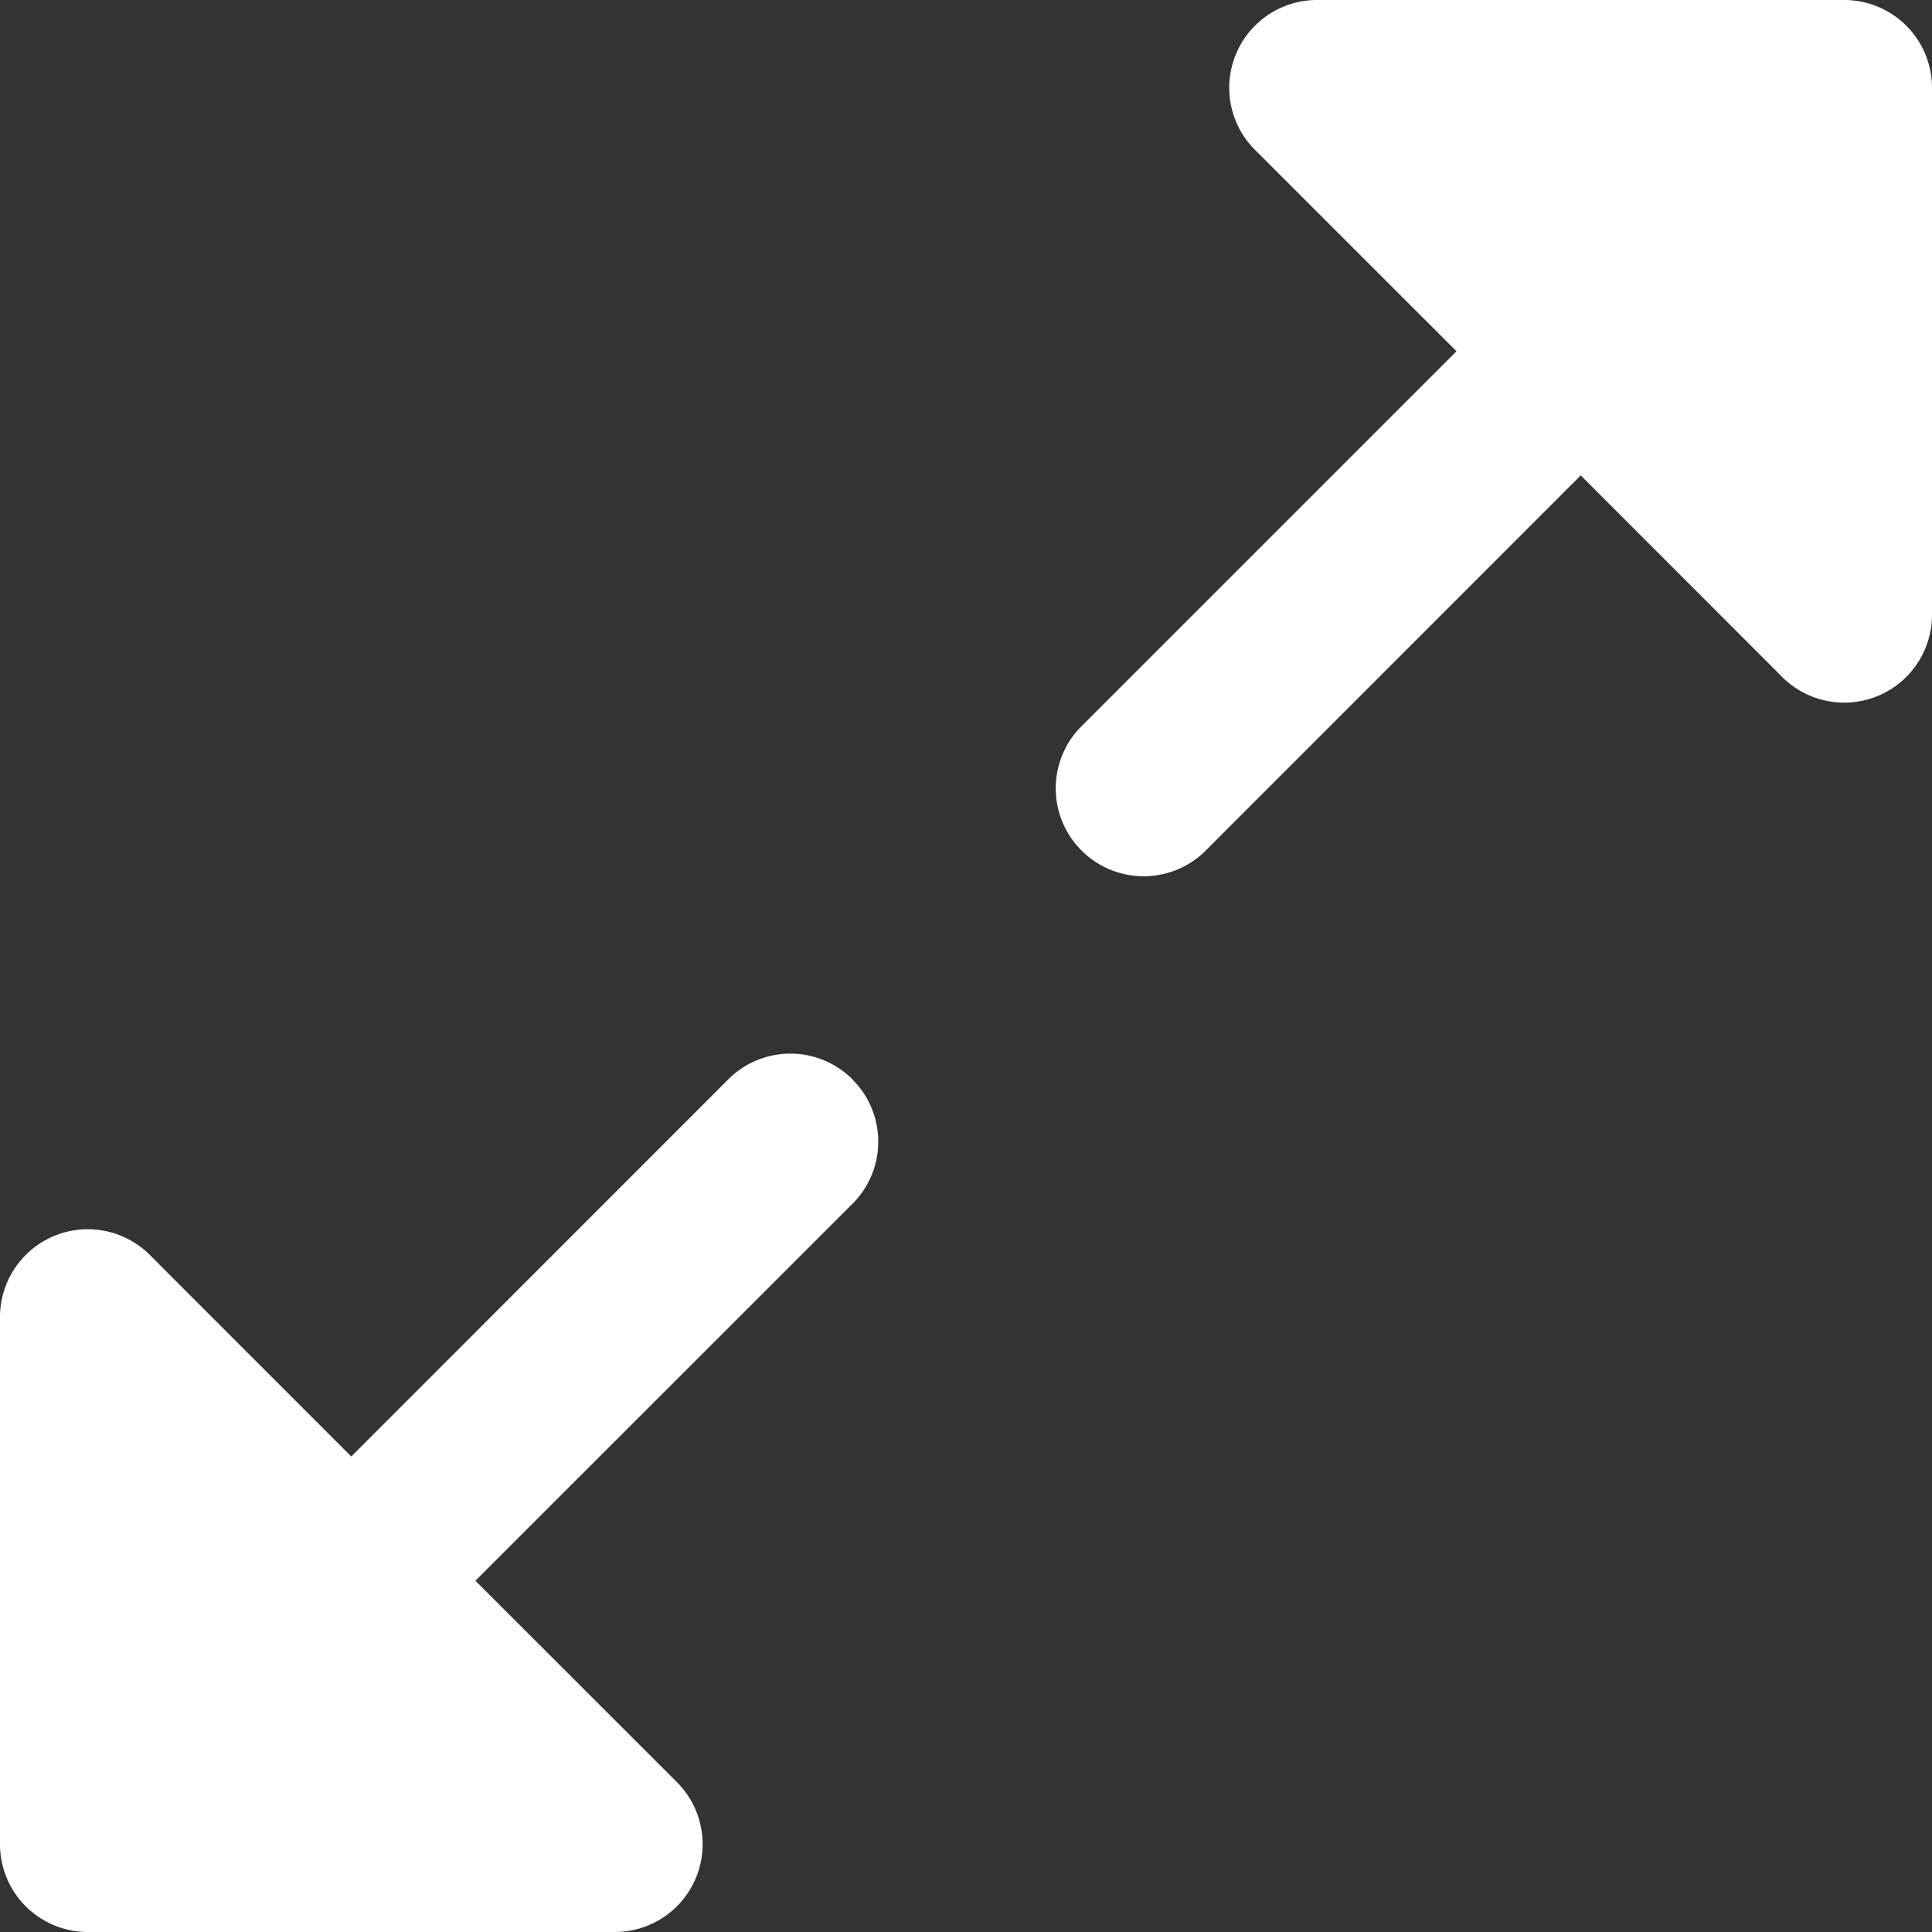 <svg xmlns="http://www.w3.org/2000/svg" width="16" height="16" viewBox="0 0 16 16">
  <rect x="0" y="0" width="16" height="16" fill="#333333" stroke="none"/>
  <path id="arrows-out-simple-fill" d="M47.06,48.94a.727.727,0,0,1,0,1.029l-3.123,3.122,1.668,1.667A.727.727,0,0,1,45.091,56H40.727A.727.727,0,0,1,40,55.273V50.909a.727.727,0,0,1,1.242-.515l1.667,1.668,3.122-3.123a.727.727,0,0,1,1.029,0ZM55.273,40H50.909a.727.727,0,0,0-.515,1.242l1.668,1.667L48.94,46.031a.728.728,0,0,0,1.029,1.029l3.122-3.123,1.667,1.668A.727.727,0,0,0,56,45.091V40.727A.727.727,0,0,0,55.273,40Z" transform="translate(-40 -40)" fill="#fff"/>
</svg>
